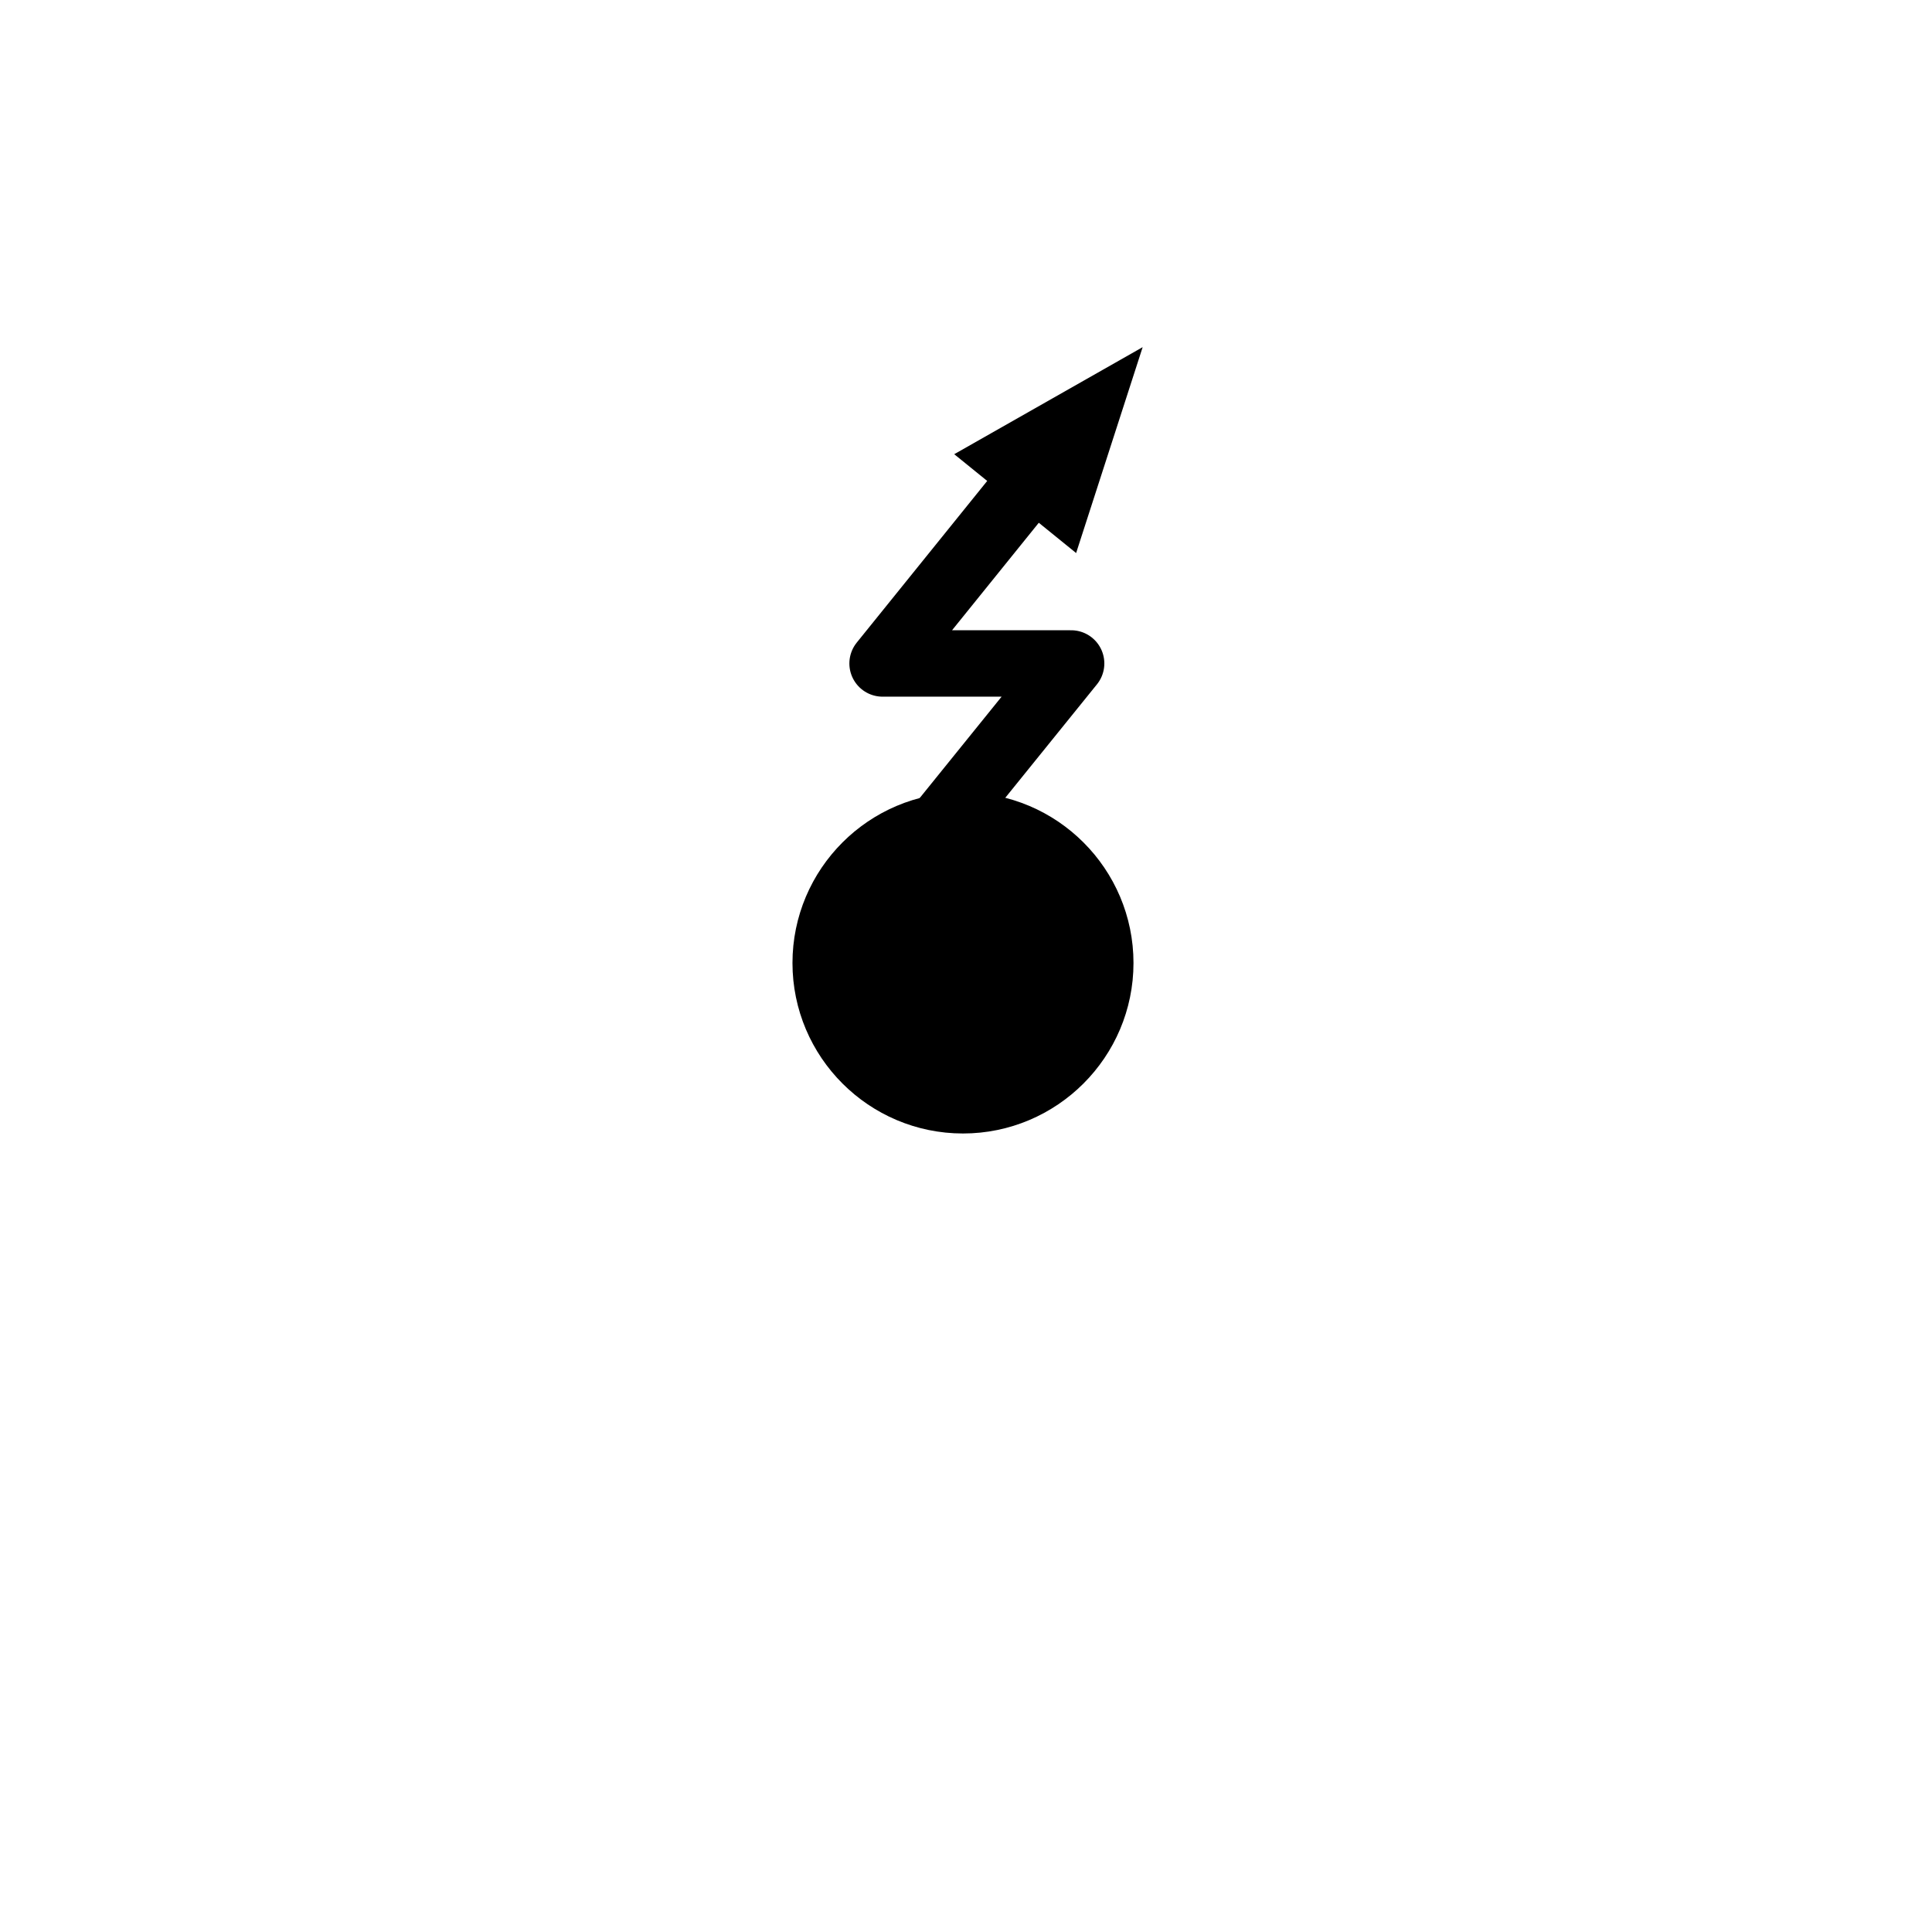 <?xml version="1.0" encoding="UTF-8"?>
<svg xmlns="http://www.w3.org/2000/svg" xmlns:xlink="http://www.w3.org/1999/xlink" width="32" height="32" viewBox="0 0 32 32">
<path fill-rule="nonzero" fill="rgb(0%, 0%, 0%)" fill-opacity="1" stroke-width="20" stroke-linecap="round" stroke-linejoin="miter" stroke="rgb(0%, 0%, 0%)" stroke-opacity="1" stroke-miterlimit="4" d="M 290 331.348 C 312.798 331.348 331.348 312.798 331.348 290 C 331.348 267.202 312.798 248.652 290 248.652 C 267.202 248.652 248.652 267.202 248.652 290 C 248.652 312.798 267.202 331.348 290 331.348 Z M 290 331.348 " transform="matrix(0.055, 0, 0, 0.055, 0, 0)"/>
<path fill="none" stroke-width="20" stroke-linecap="round" stroke-linejoin="round" stroke="rgb(0%, 0%, 0%)" stroke-opacity="1" stroke-miterlimit="4" d="M 284.124 247.378 L 322.568 199.8 L 265.786 199.8 L 319.382 133.389 " transform="matrix(0.055, 0, 0, 0.055, 0, 0)"/>
<path fill-rule="nonzero" fill="rgb(0%, 0%, 0%)" fill-opacity="1" d="M 17.824 9.16 L 15.805 7.523 L 18.926 5.75 Z M 17.824 9.16 "/>
</svg>
